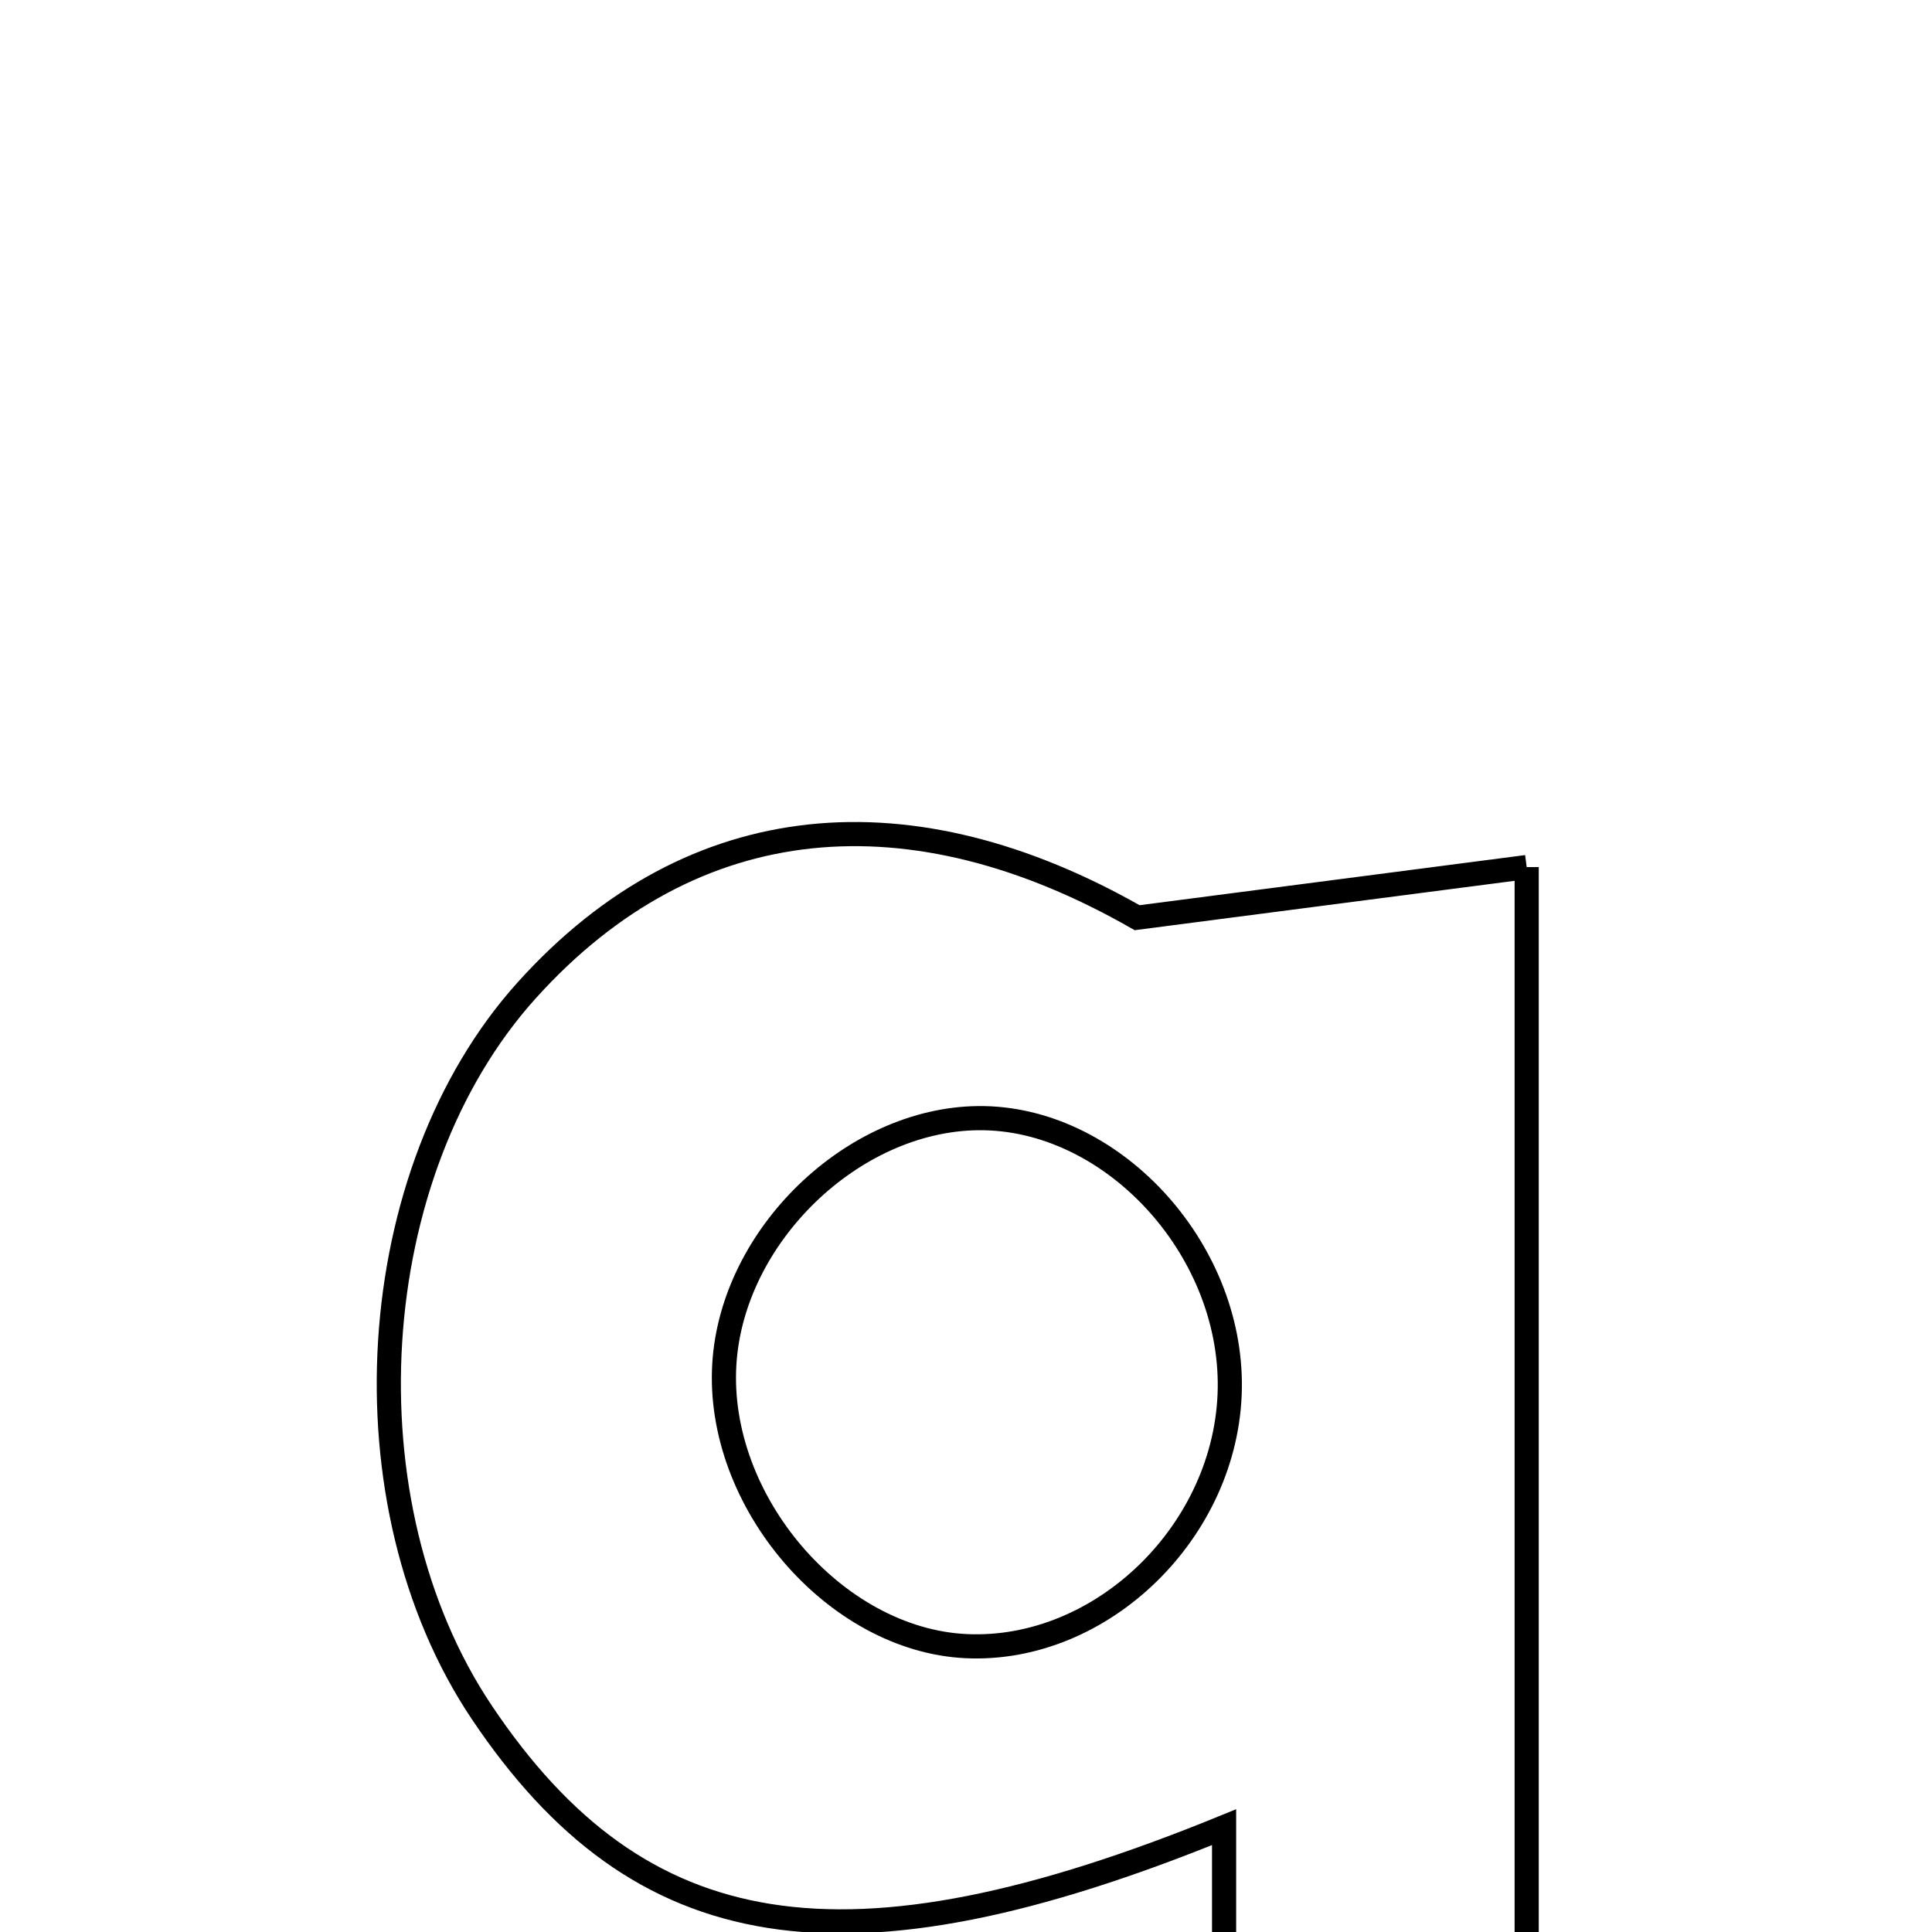 <svg xmlns="http://www.w3.org/2000/svg" viewBox="0.0 0.0 24.0 24.0" height="200px" width="200px"><path fill="none" stroke="black" stroke-width=".3" stroke-opacity="1.0"  filling="0" d="M18.965 10.771 C18.965 17.139 18.965 23.221 18.965 29.561 C17.67 29.561 16.568 29.561 15.206 29.561 C15.206 27.241 15.206 25.02 15.206 22.698 C10.487 24.624 7.941 24.189 5.986 21.273 C4.246 18.678 4.501 14.568 6.543 12.302 C8.62 9.997 11.34 9.809 14.126 11.4 C16.019 11.154 17.374 10.978 18.965 10.771"></path>
<path fill="none" stroke="black" stroke-width=".3" stroke-opacity="1.0"  filling="0" d="M12.152 13.89 C13.799 13.873 15.304 15.491 15.277 17.248 C15.249 19.009 13.694 20.528 12.002 20.449 C10.371 20.372 8.893 18.648 8.998 16.944 C9.095 15.352 10.589 13.906 12.152 13.89"></path></svg>
